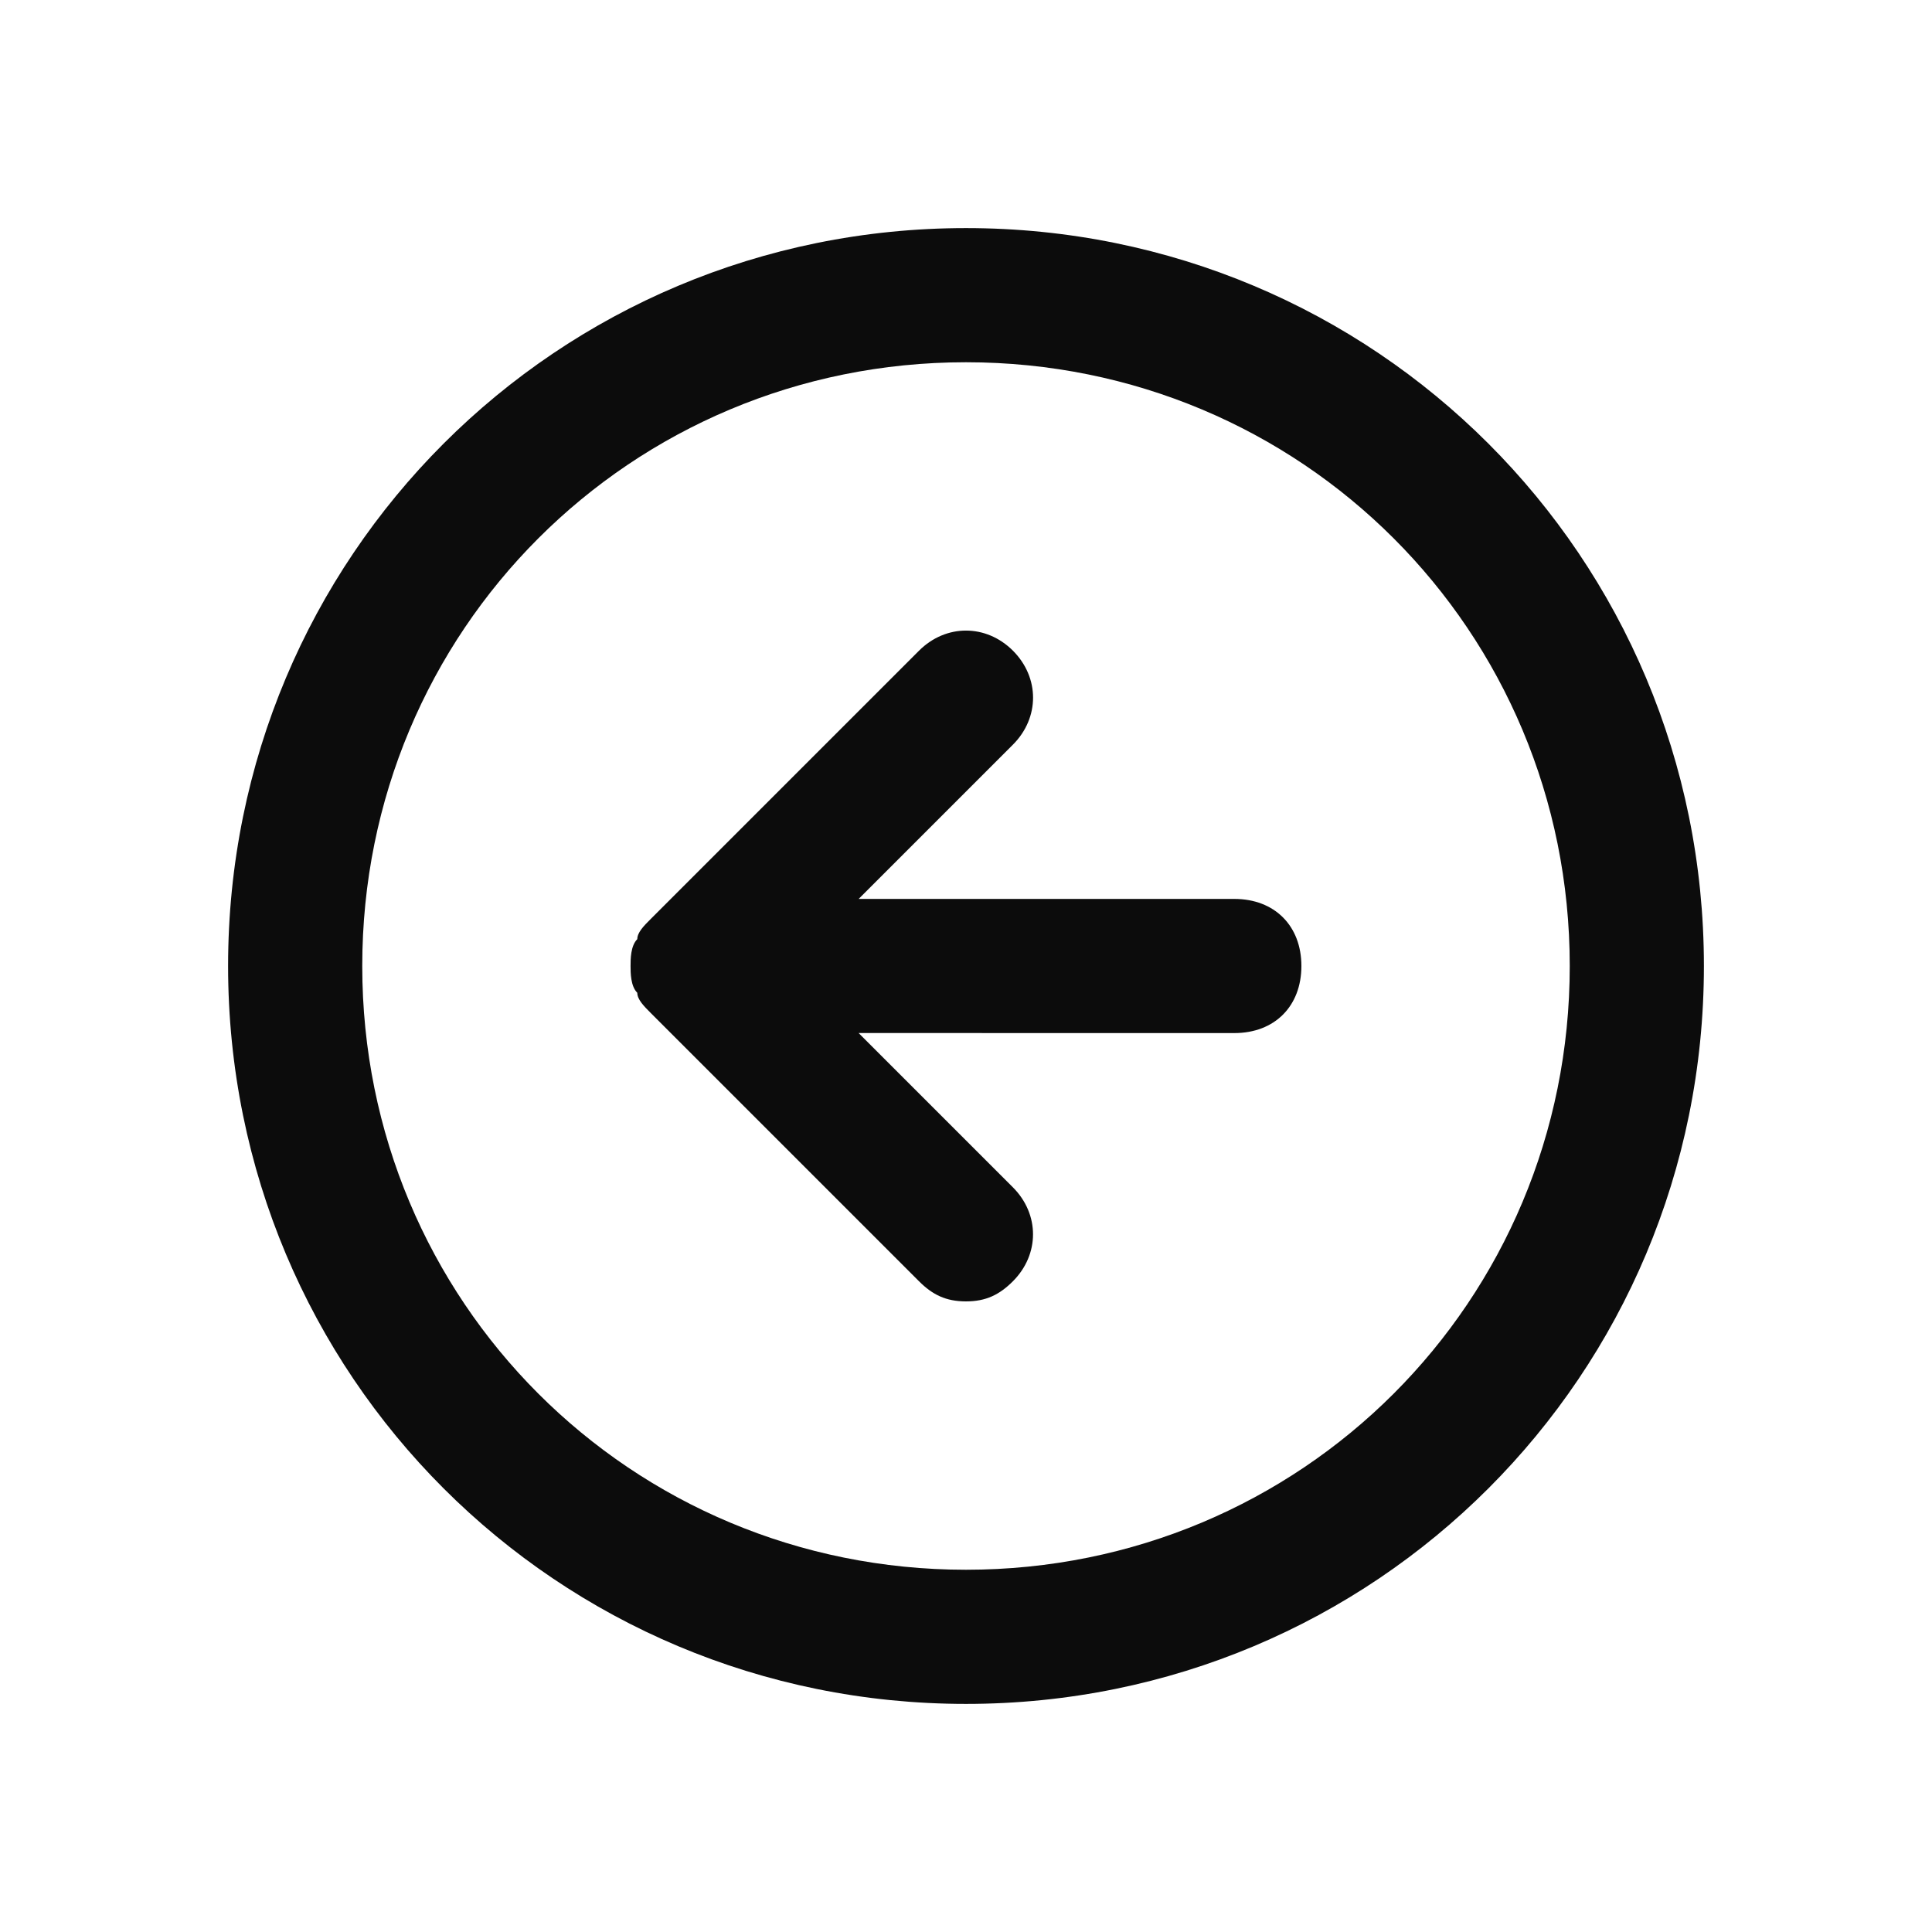 <svg enable-background="new 0 0 50 50" viewBox="0 0 50 50" xmlns="http://www.w3.org/2000/svg"><path clip-rule="evenodd" d="m25 5.903c-10.59 0-19.097 8.507-19.097 19.097 0 10.59 8.507 19.097 19.097 19.097s19.097-8.507 19.097-19.097c0-10.59-8.507-19.097-19.097-19.097zm0 34.722c-8.681 0-15.625-6.944-15.625-15.625 0-8.681 6.944-15.625 15.625-15.625s15.625 6.944 15.625 15.625c0 8.681-6.944 15.625-15.625 15.625zm6.944-13.889c1.042 0 1.736-.694 1.736-1.736 0-1.042-.695-1.736-1.736-1.736h-9.722l3.993-3.993c.694-.695.694-1.736 0-2.431-.695-.694-1.736-.694-2.431 0l-6.944 6.944c-.174.174-.347.347-.347.521-.174.174-.174.521-.174.694s0 .521.174.695c0 .174.174.347.347.521l6.944 6.944c.347.347.695.521 1.215.521s.868-.174 1.215-.521c.694-.695.694-1.736 0-2.431l-3.993-3.993z" fill-opacity=".95" fill-rule="evenodd"/></svg>